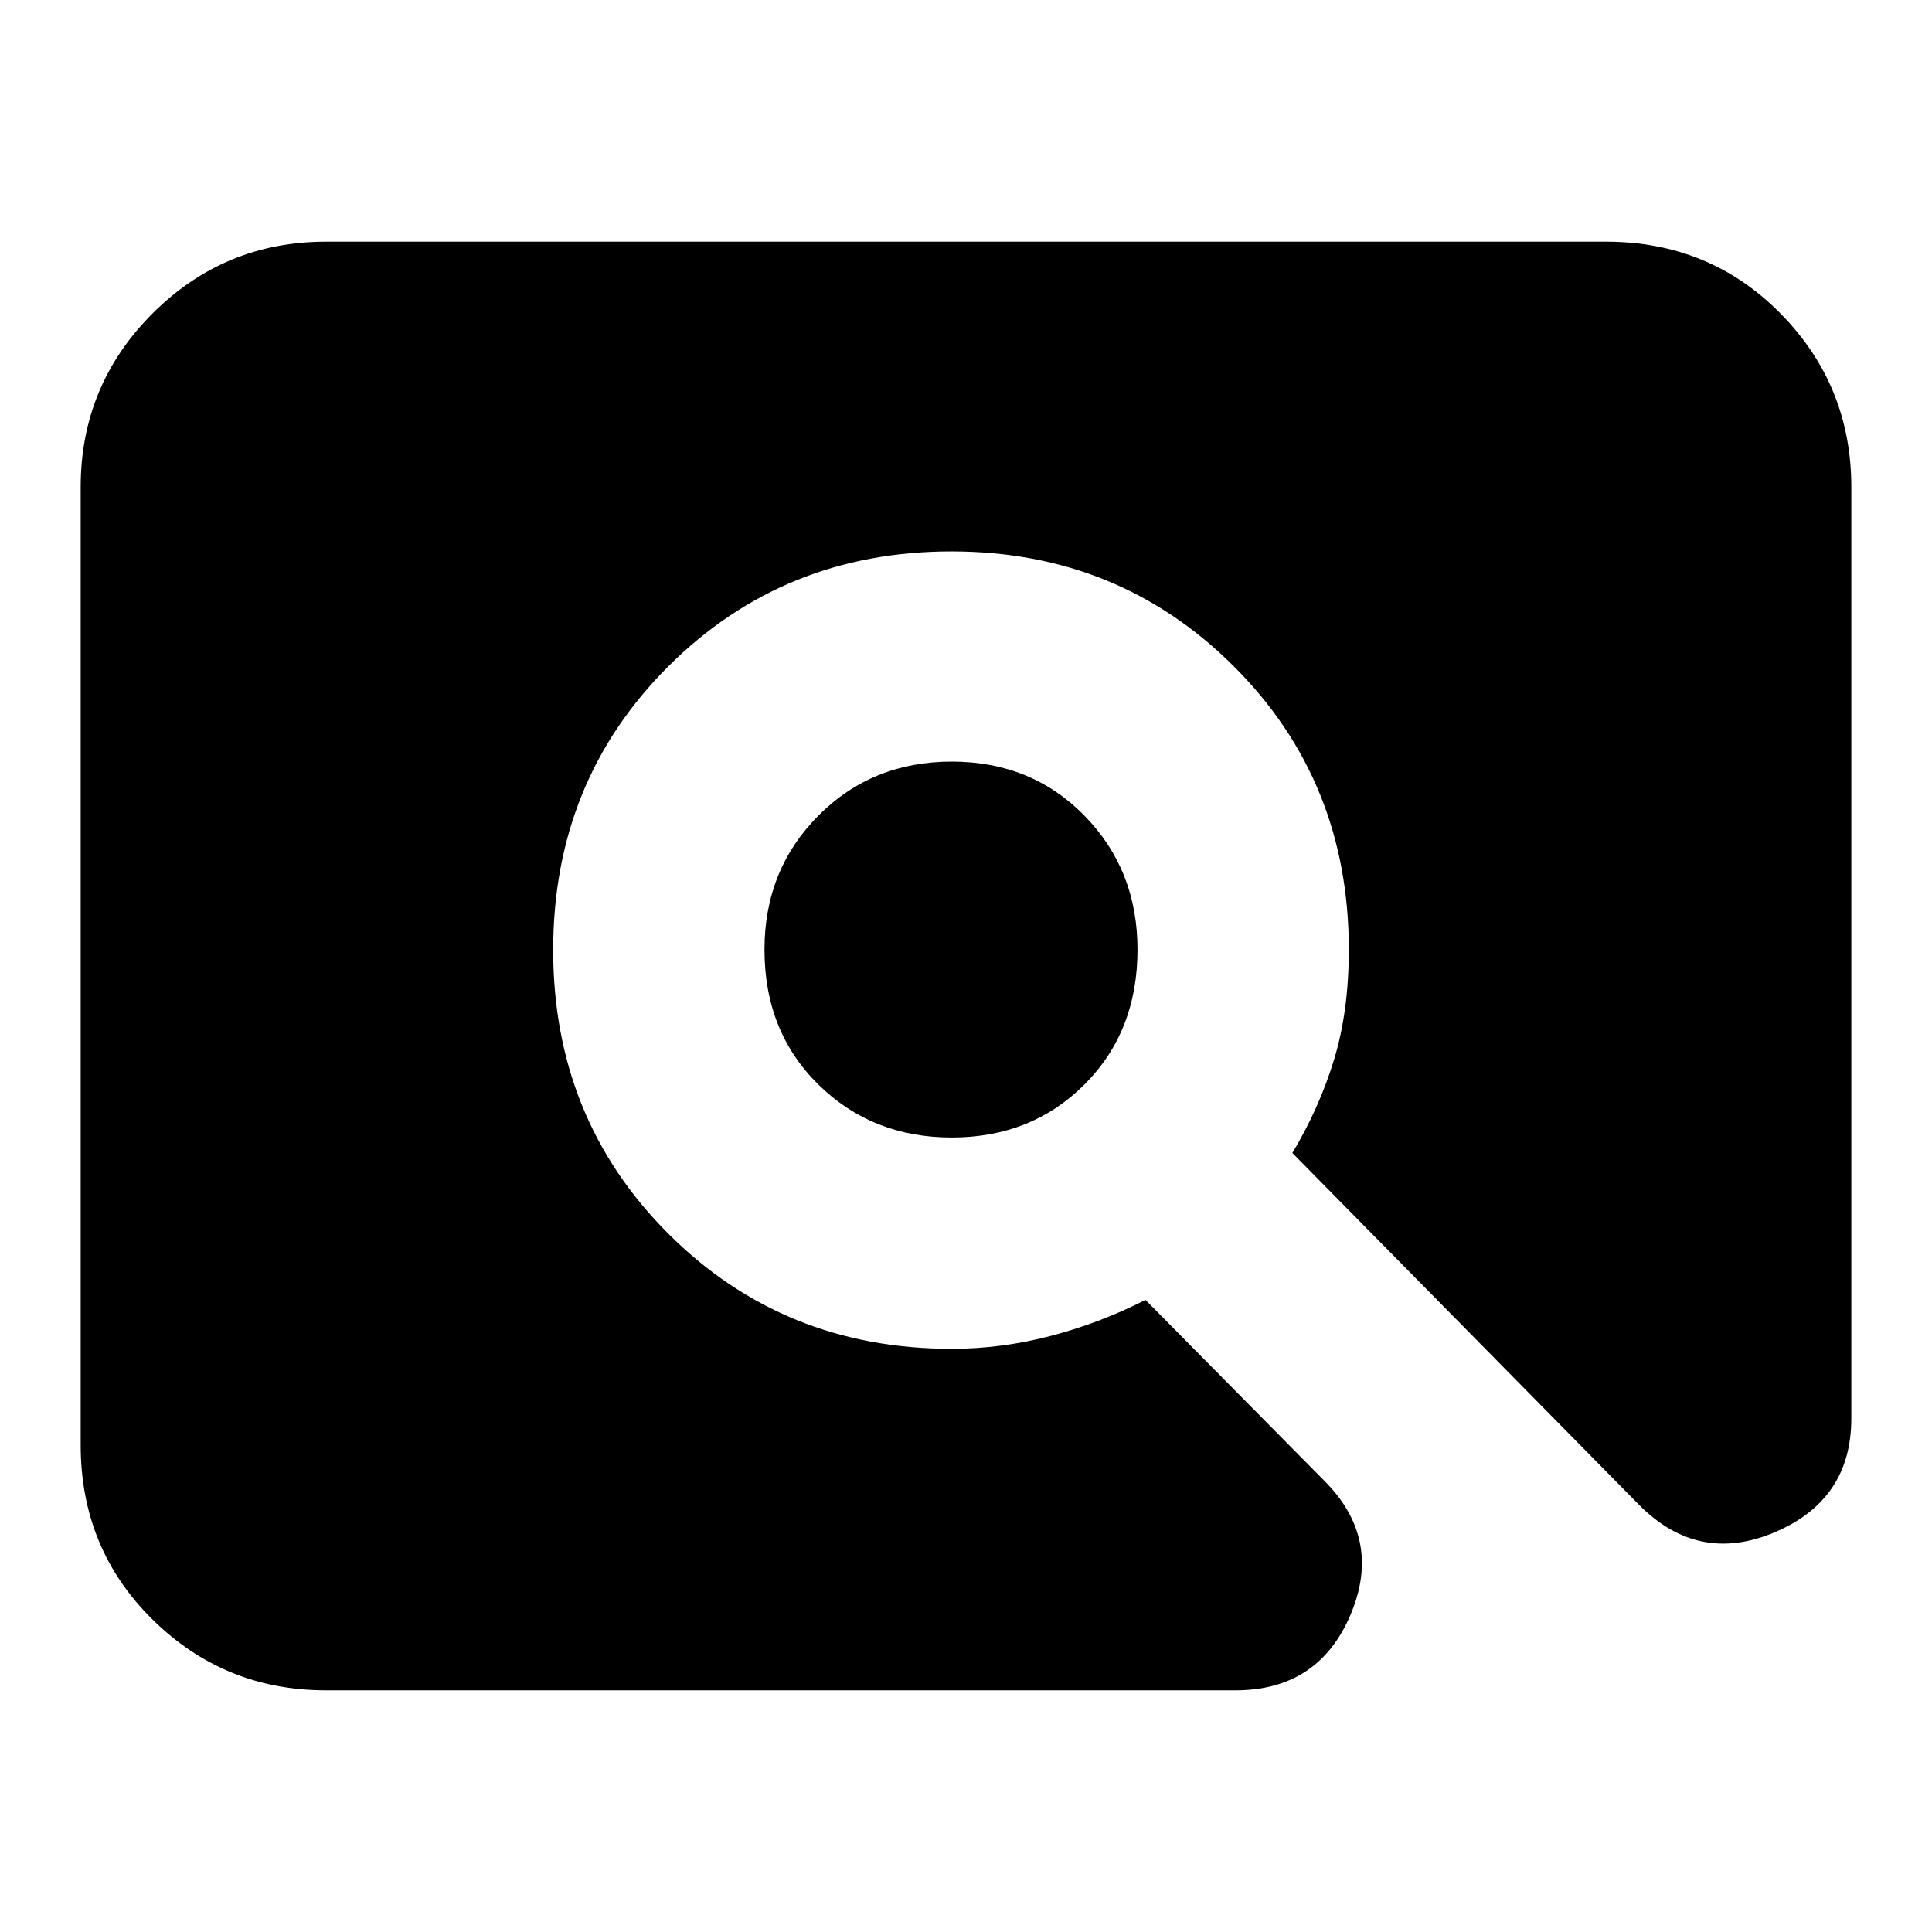 <svg xmlns="http://www.w3.org/2000/svg" height="24" viewBox="0 -960 960 960" width="24"><path d="M472.94-394.78q-39.59 0-66.33-26.35-26.74-26.34-26.74-67 0-39.65 26.74-66.54 26.74-26.89 66.33-26.89t65.93 26.89q26.35 26.89 26.35 66.54 0 40.66-26.35 67-26.34 26.35-65.93 26.35Zm-310.9 274.69q-50.57 0-86.26-35.19-35.69-35.19-35.69-86.76v-475.92q0-50.57 35.69-86.26 35.69-35.69 86.26-35.69h635.92q51.57 0 86.76 35.69 35.19 35.69 35.19 86.26v462.83q0 40.4-38.08 56.51-38.09 16.1-67.61-13.86L642.17-387.09q13.44-22.43 20.74-46.47 7.31-24.04 7.31-54.61 0-83.76-57.2-140.8Q555.82-686 472.83-686q-83.48 0-140.72 57.09-57.24 57.09-57.24 140.94 0 83.84 57.24 141.01 57.24 57.18 140.72 57.18 24.87 0 49.39-6.44 24.52-6.43 46.95-17.87l88.87 89.87q28.96 28.96 13.03 66.55-15.92 37.58-57.24 37.58H162.04Z"/></svg>